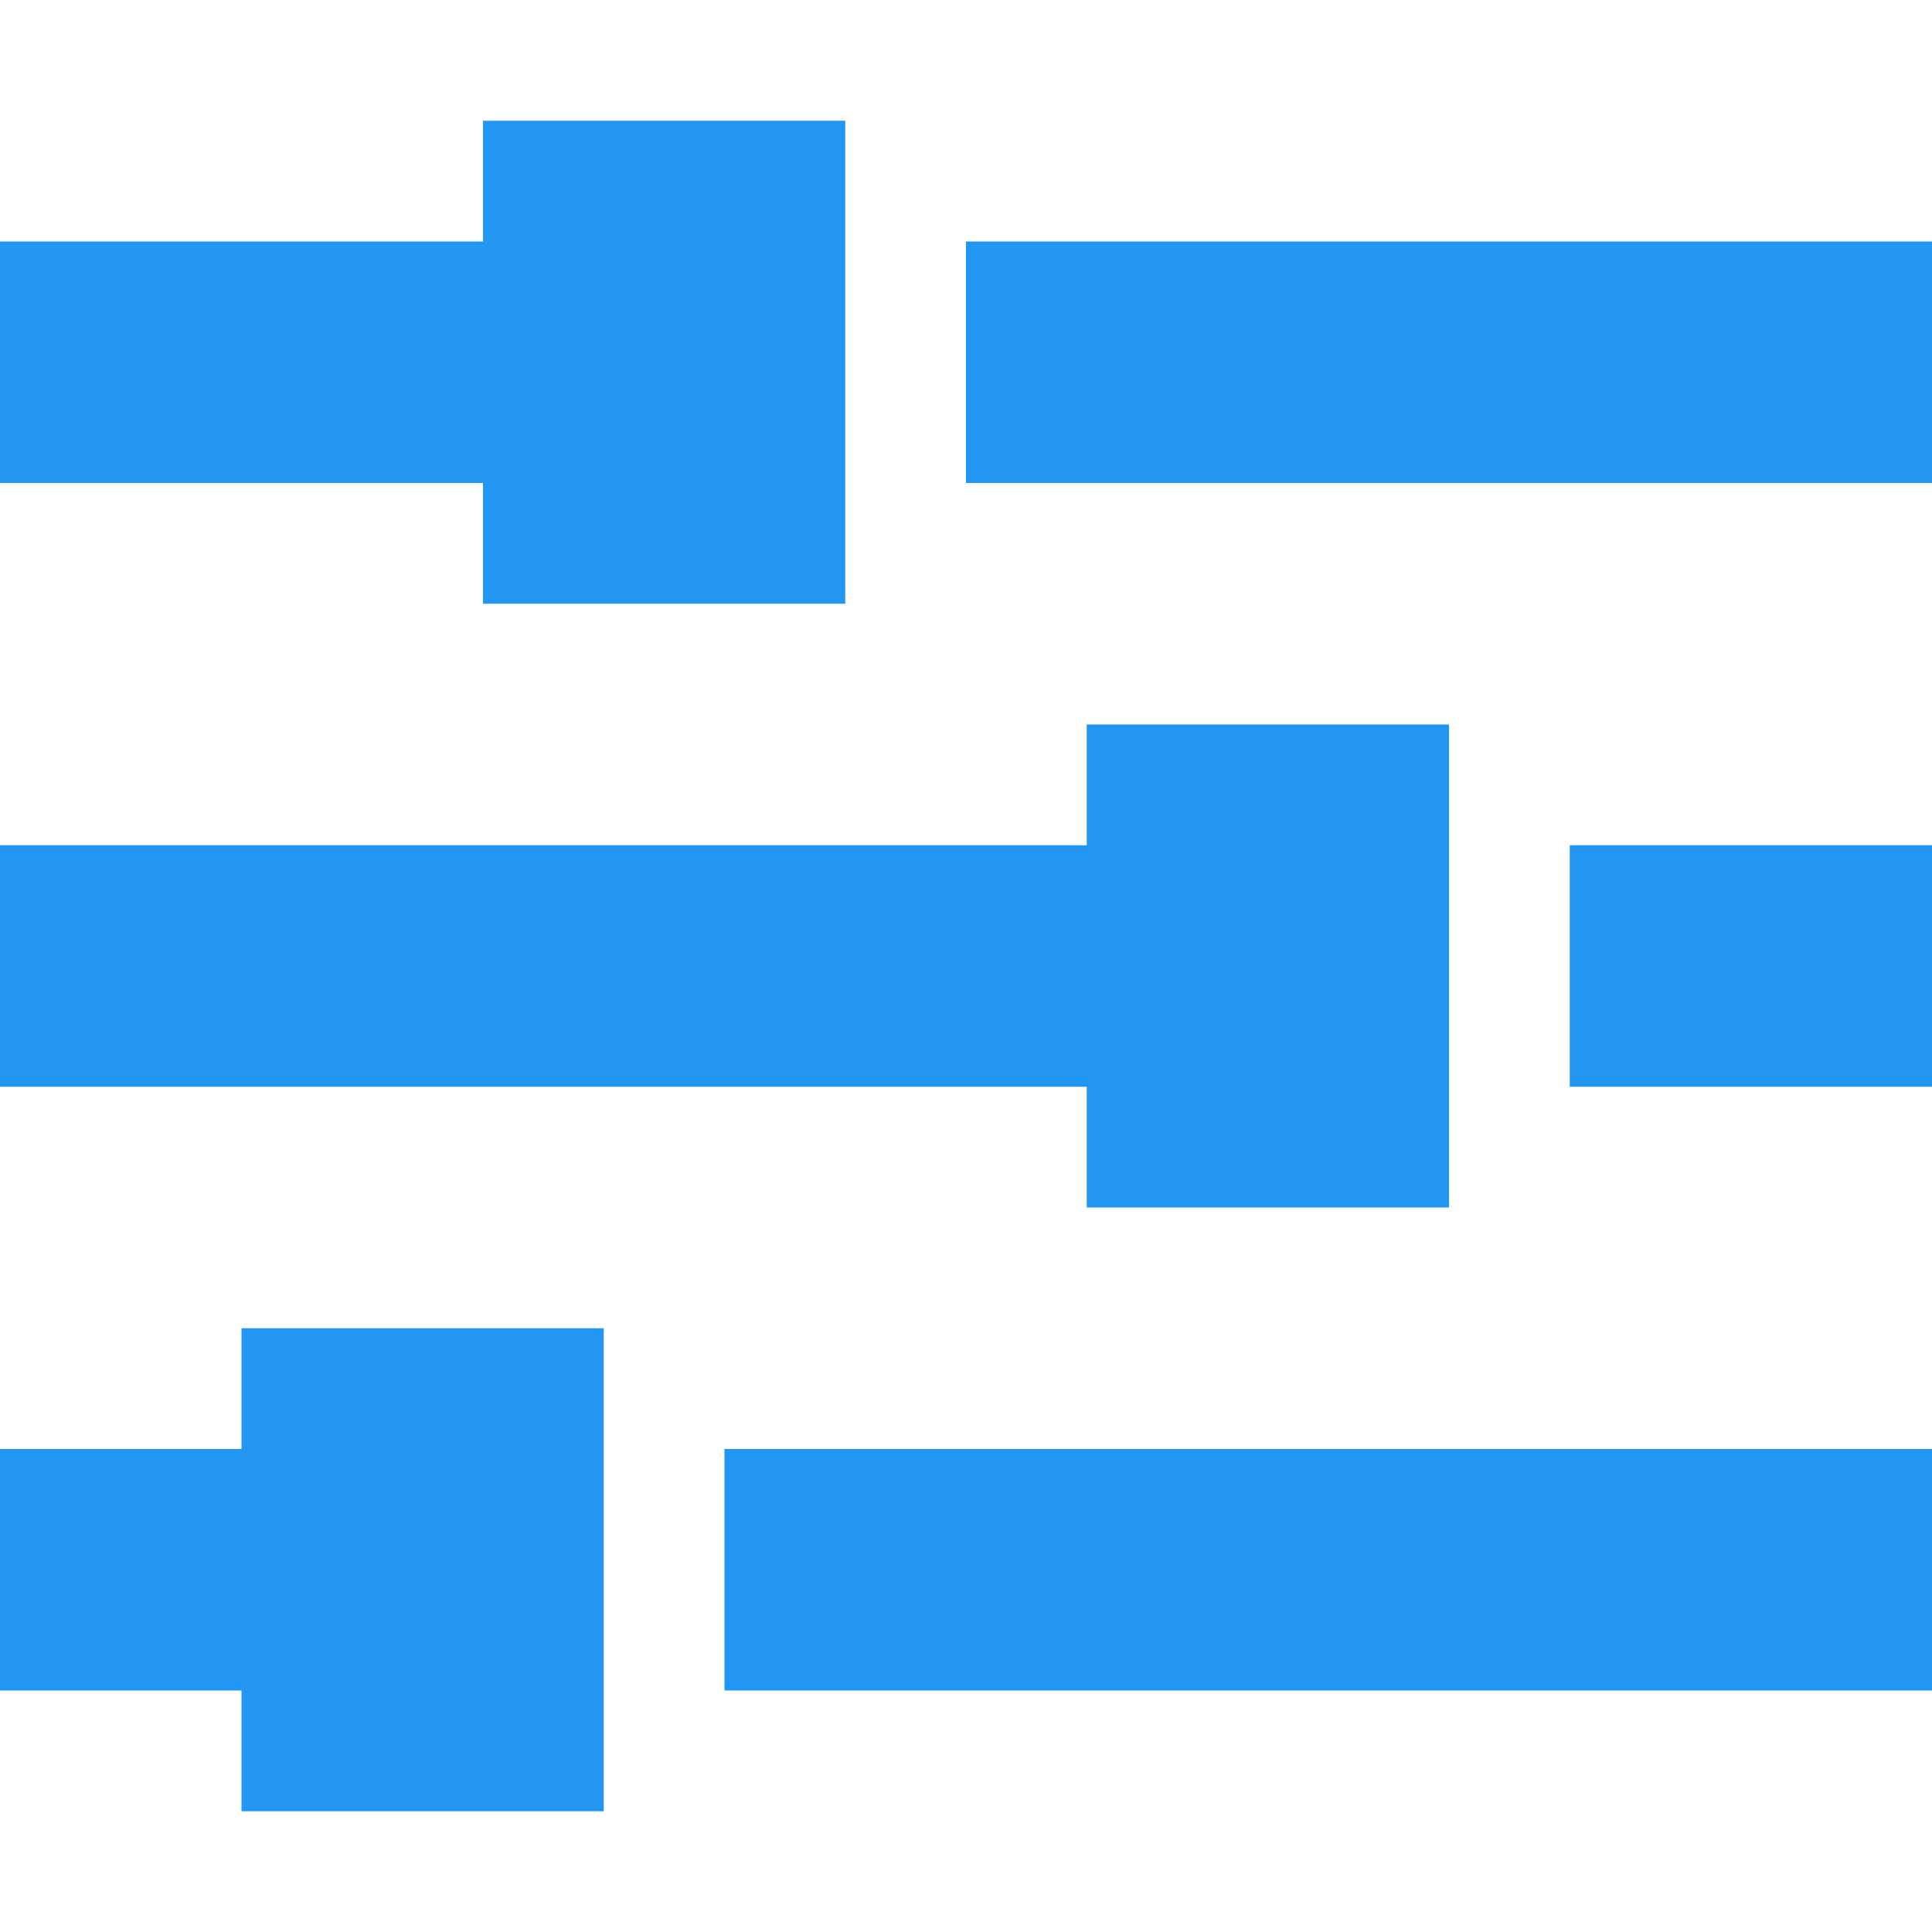 <?xml version="1.0" encoding="utf-8"?>
<!-- Generator: Adobe Illustrator 23.0.6, SVG Export Plug-In . SVG Version: 6.00 Build 0)  -->
<svg version="1.1" id="Layer_1" xmlns:svgjs="http://svgjs.com/svgjs"
	 xmlns="http://www.w3.org/2000/svg" xmlns:xlink="http://www.w3.org/1999/xlink" x="0px" y="0px" viewBox="0 0 512 512"
	 style="enable-background:new 0 0 512 512;" xml:space="preserve">
<style type="text/css">
	.st0{fill:#2196F3;}
</style>
<g>
	<path class="st0" d="M512,224v64h-96v-64H512z"/>
	<path class="st0" d="M384,192h-96v32H0v64h288v32h96V192z"/>
	<path class="st0" d="M512,64v64H256V64H512z"/>
	<path class="st0" d="M224,32h-96v32H0v64h128v32h96V32z"/>
	<path class="st0" d="M512,384v64H192v-64H512z"/>
	<path class="st0" d="M160,352H64v32H0v64h64v32h96V352z"/>
</g>
</svg>
